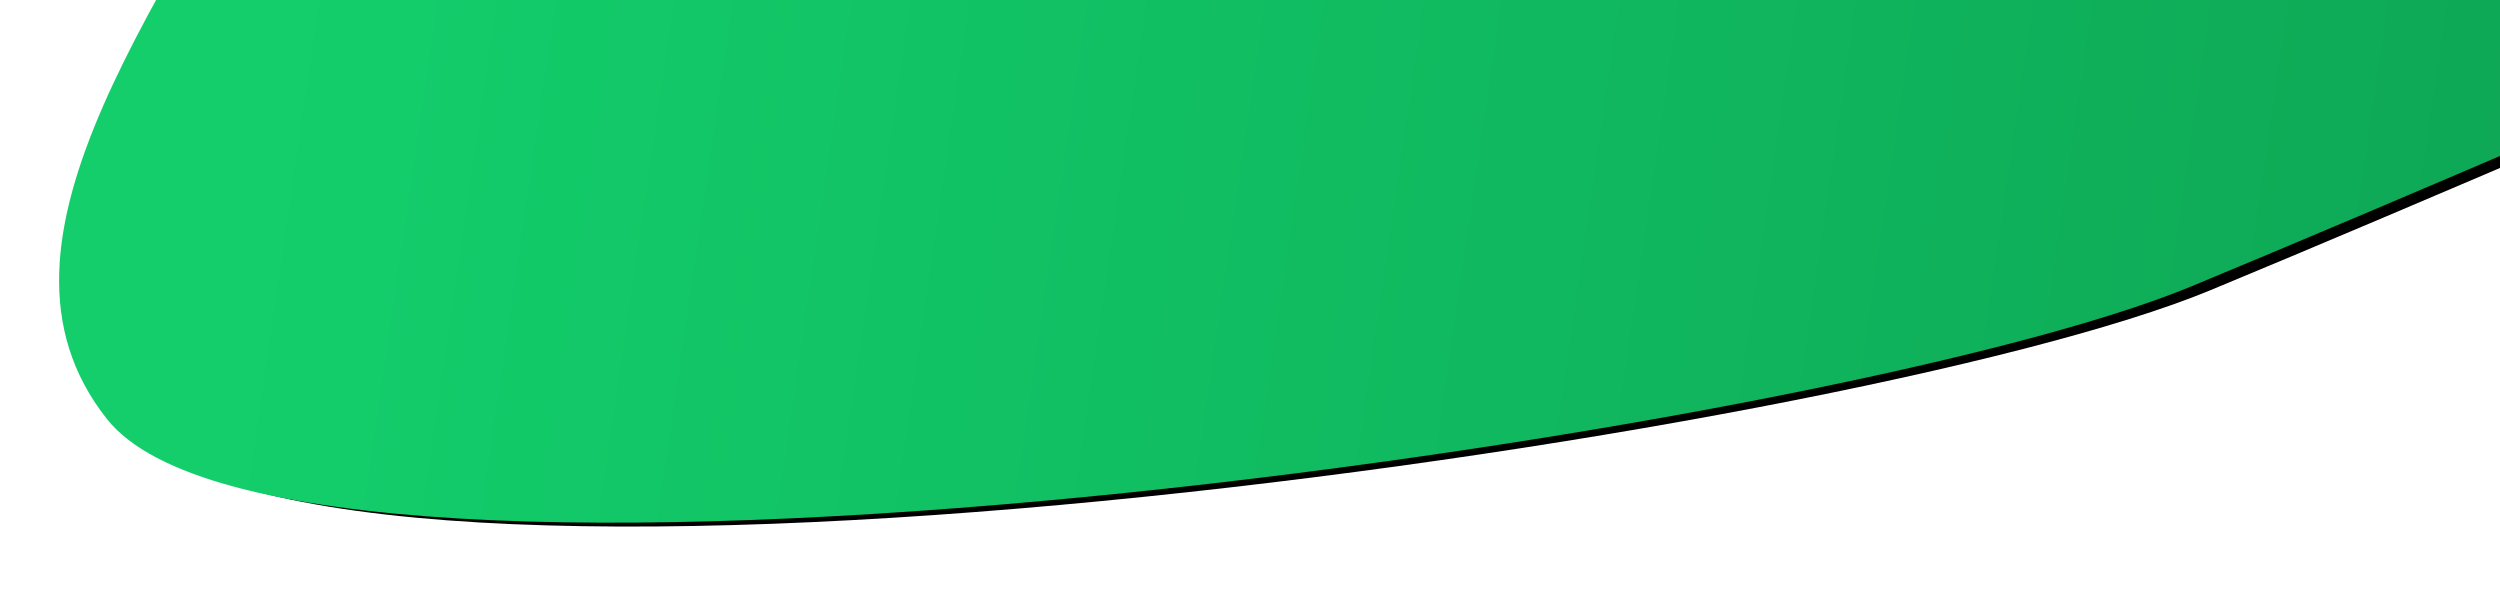 <?xml version="1.0" encoding="UTF-8"?>
<svg width="1445px" height="350px" viewBox="0 0 1445 350" version="1.1" xmlns="http://www.w3.org/2000/svg" xmlns:xlink="http://www.w3.org/1999/xlink">
    <!-- Generator: Sketch 63.1 (92452) - https://sketch.com -->
    <title>down</title>
    <desc>Created with Sketch.</desc>
    <defs>
        <linearGradient x1="109.517%" y1="70.302%" x2="23.773%" y2="40.745%" id="linearGradient-1">
            <stop stop-color="#0C994E" offset="0%"></stop>
            <stop stop-color="#13CE6B" offset="100%"></stop>
        </linearGradient>
        <path d="M840.927,-1308 L2101.217,-1308 C2201.18,-1308 2282.217,-1226.964 2282.217,-1127 L2282.217,-11.527 C2282.217,77.972 2216.805,154.034 2128.314,167.433 C1867.612,206.907 1674.265,234.954 1548.272,251.576 C1323.814,281.188 433.401,172.938 364.679,13.829 C259.661,-229.314 973.263,-411.131 584.854,-822.931 C328.227,-1095.014 406.27,-1256.259 818.984,-1306.665 C826.264,-1307.554 833.592,-1308 840.927,-1308 Z" id="path-2"></path>
        <filter x="-3.3%" y="-4.4%" width="107.7%" height="109.5%" filterUnits="objectBoundingBox" id="filter-3">
            <feOffset dx="10" dy="5" in="SourceAlpha" result="shadowOffsetOuter1"></feOffset>
            <feGaussianBlur stdDeviation="23" in="shadowOffsetOuter1" result="shadowBlurOuter1"></feGaussianBlur>
            <feColorMatrix values="0 0 0 0 0   0 0 0 0 0   0 0 0 0 0  0 0 0 0.1 0" type="matrix" in="shadowBlurOuter1"></feColorMatrix>
        </filter>
    </defs>
    <g id="1920" stroke="none" stroke-width="1" fill="none" fill-rule="evenodd">
        <g id="About-us-1920" transform="translate(-475, 0)">
            <g id="Header">
                <g id="Bg">
                    <g id="Image">
                        <g id="down" transform="translate(1318.108, -525.77) rotate(-15) translate(-1318.108, 525.77) ">
                            <use fill="black" fill-opacity="1" filter="url(#filter-3)" xlink:href="#path-2"></use>
                            <use fill="url(#linearGradient-1)" fill-rule="evenodd" xlink:href="#path-2"></use>
                        </g>
                    </g>
                </g>
            </g>
        </g>
    </g>
</svg>